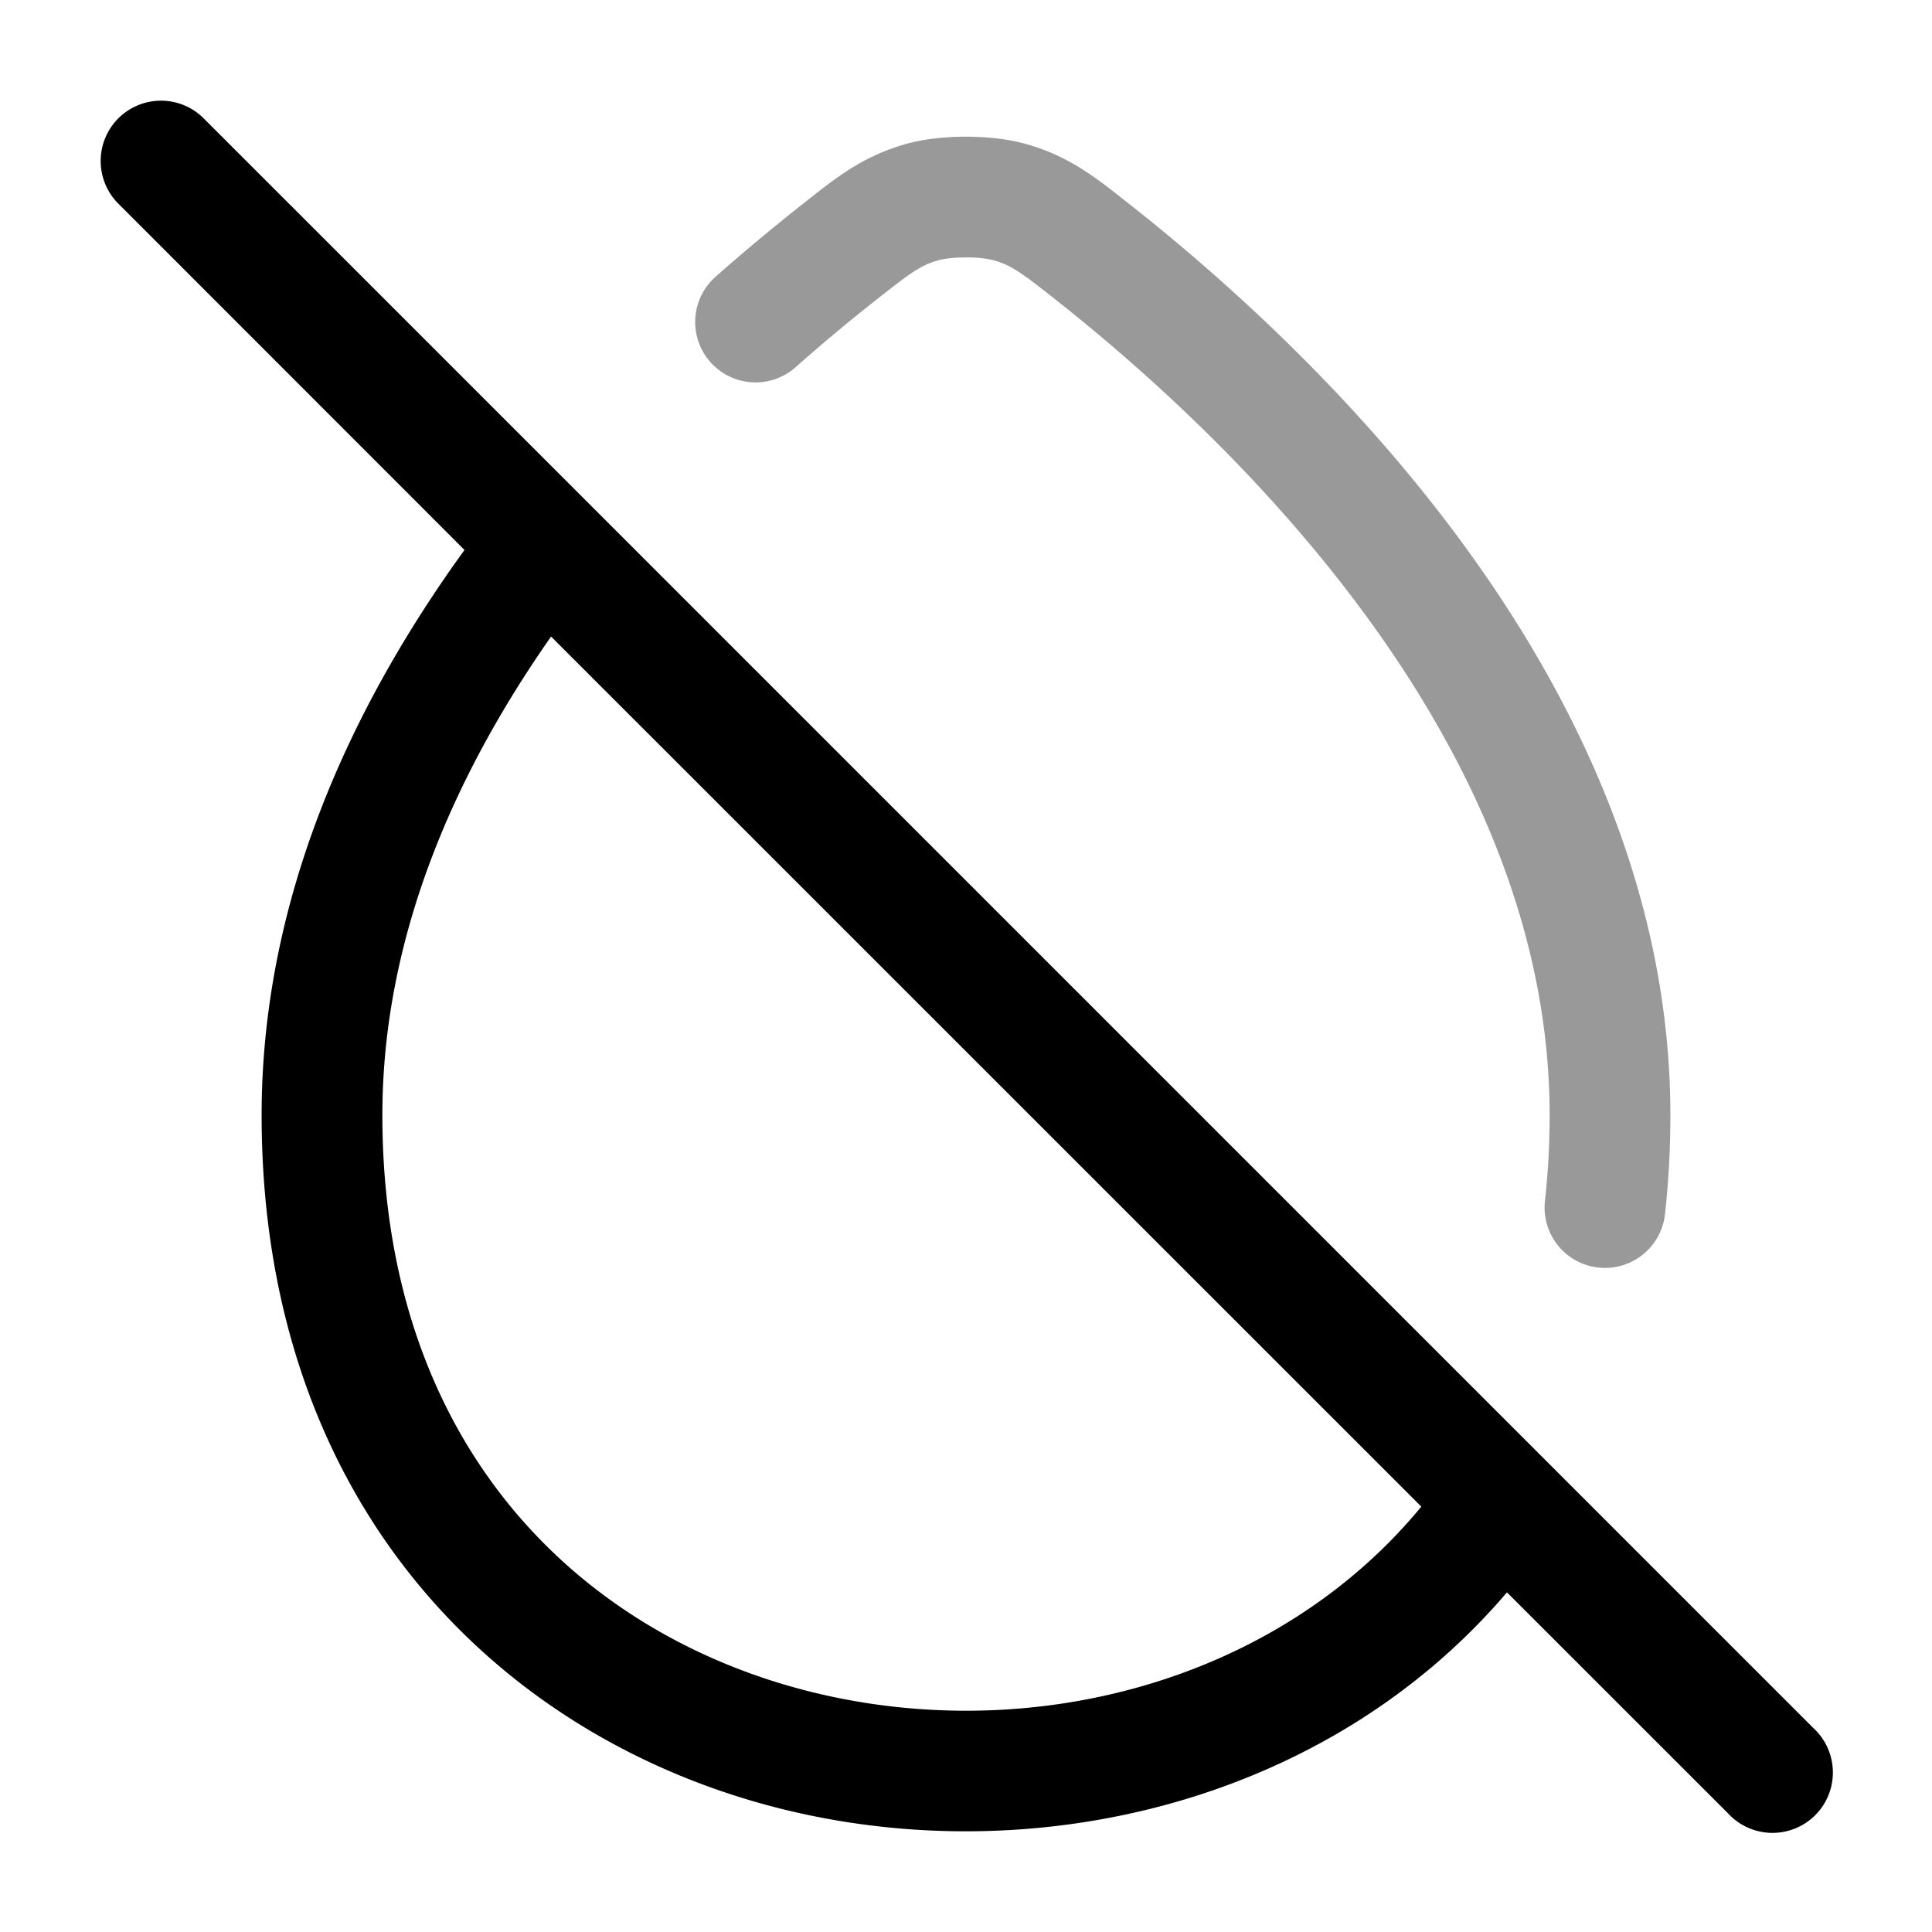 <svg xmlns="http://www.w3.org/2000/svg" width="24" height="24" fill="currentColor" viewBox="0 0 24 24">
  <path fill-rule="evenodd" d="M12 1.698c.231 0 .497.023.727.086.542.148.878.414 1.29.742l.049.038c1.198.948 2.856 2.441 4.22 4.347 1.362 1.904 2.464 4.267 2.464 6.941 0 .424-.023.835-.067 1.232a.75.75 0 11-1.491-.167c.038-.34.058-.695.058-1.065 0-2.254-.93-4.317-2.184-6.069-1.253-1.75-2.795-3.144-3.93-4.043-.47-.372-.583-.449-.805-.51A1.424 1.424 0 0012 3.198c-.155 0-.276.017-.331.032-.223.061-.335.139-.806.512-.302.238-.633.512-.98.82a.75.75 0 11-.994-1.124 24.893 24.893 0 011.092-.911c.413-.328.75-.595 1.29-.743.231-.063.497-.086.729-.086z" opacity=".4"/>
  <path fill-rule="evenodd" d="M1.47 1.47a.75.75 0 011.06 0l4.762 4.762 11.882 11.882 3.356 3.356a.75.75 0 11-1.06 1.06l-2.75-2.749c-2.227 2.612-5.873 3.478-9.03 2.685-3.484-.876-6.44-3.784-6.44-8.614 0-2.709 1.13-5.1 2.52-7.02L1.47 2.53a.75.75 0 010-1.06zm5.376 6.437C5.64 9.629 4.75 11.649 4.75 13.852c0 4.088 2.435 6.438 5.306 7.16 2.732.686 5.8-.11 7.6-2.296L6.845 7.907z"/>
</svg>

